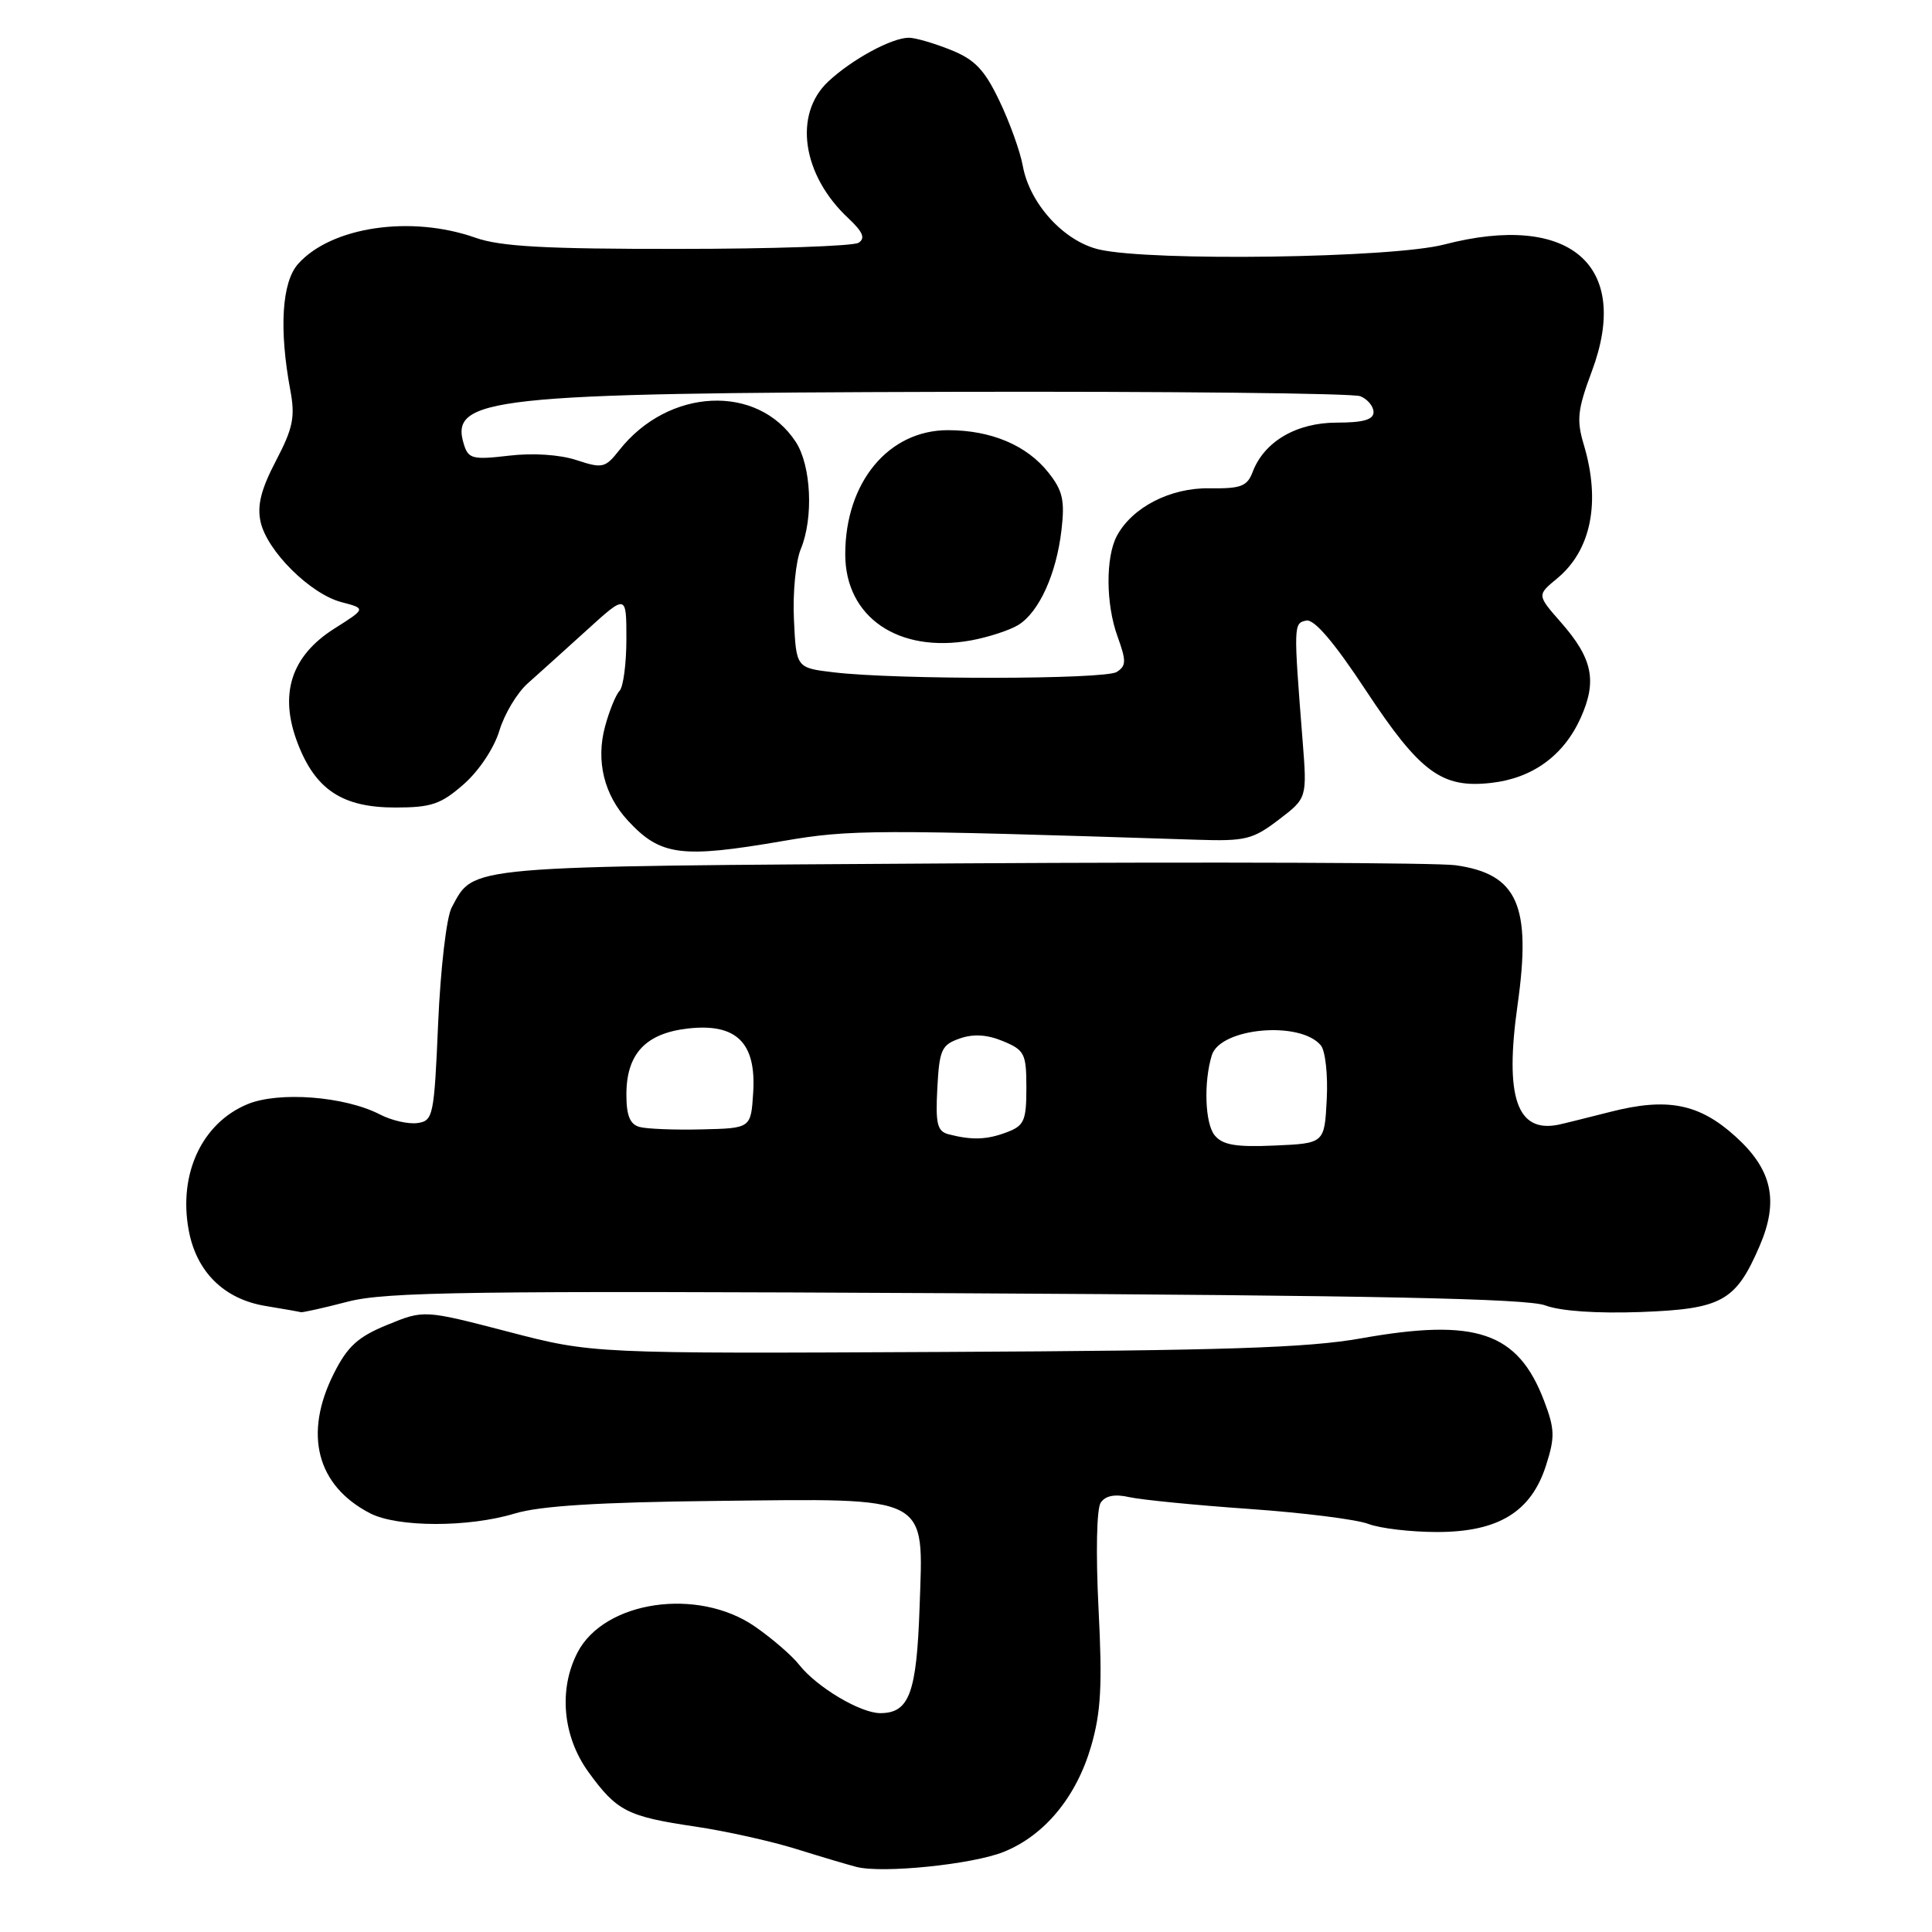 <?xml version="1.0" encoding="UTF-8" standalone="no"?>
<!DOCTYPE svg PUBLIC "-//W3C//DTD SVG 1.1//EN" "http://www.w3.org/Graphics/SVG/1.1/DTD/svg11.dtd" >
<svg xmlns="http://www.w3.org/2000/svg" xmlns:xlink="http://www.w3.org/1999/xlink" version="1.1" viewBox="0 0 256 256">
 <g >
 <path fill="currentColor"
d=" M 132.98 245.39 C 138.40 243.22 142.62 238.12 144.58 231.38 C 145.89 226.86 146.08 223.29 145.56 213.13 C 145.19 205.77 145.31 199.92 145.85 199.11 C 146.48 198.18 147.72 197.94 149.64 198.38 C 151.21 198.73 158.35 199.44 165.50 199.94 C 172.65 200.44 179.77 201.33 181.32 201.93 C 182.86 202.52 186.96 203.00 190.42 203.00 C 198.54 203.00 202.90 200.33 204.86 194.16 C 206.06 190.42 206.02 189.35 204.59 185.59 C 201.12 176.50 195.58 174.62 180.34 177.34 C 173.26 178.60 162.22 178.96 125.00 179.14 C 78.50 179.37 78.50 179.37 67.34 176.46 C 56.18 173.56 56.18 173.56 51.34 175.54 C 47.44 177.13 46.06 178.38 44.25 181.97 C 40.19 190.01 41.96 196.86 49.04 200.52 C 52.66 202.39 62.08 202.41 68.20 200.55 C 71.53 199.54 79.32 199.05 94.85 198.88 C 123.51 198.56 122.36 197.97 121.85 212.95 C 121.46 224.38 120.48 227.00 116.63 227.00 C 113.99 226.99 108.22 223.55 105.89 220.59 C 104.94 219.37 102.30 217.10 100.04 215.53 C 92.48 210.29 80.07 212.10 76.52 218.97 C 73.99 223.86 74.56 230.09 77.97 234.80 C 81.73 239.99 83.12 240.70 92.13 242.03 C 96.19 242.63 102.20 243.97 105.50 245.00 C 108.80 246.03 112.40 247.10 113.50 247.38 C 116.97 248.26 128.83 247.05 132.98 245.39 Z  M 46.07 172.48 C 51.11 171.17 62.21 171.02 126.71 171.36 C 182.30 171.65 202.33 172.07 204.75 172.97 C 206.75 173.73 211.59 174.06 217.39 173.85 C 228.16 173.45 229.99 172.44 233.15 165.12 C 235.74 159.12 234.83 154.98 229.95 150.58 C 225.14 146.22 220.91 145.40 213.37 147.33 C 210.14 148.15 207.05 148.92 206.50 149.03 C 200.99 150.15 199.36 145.37 201.08 133.20 C 202.95 119.98 201.11 115.81 192.88 114.65 C 190.47 114.31 160.94 114.20 127.24 114.40 C 60.80 114.81 62.90 114.63 59.85 120.25 C 59.17 121.50 58.38 128.26 58.06 135.50 C 57.53 147.90 57.40 148.51 55.32 148.81 C 54.12 148.98 51.87 148.47 50.32 147.66 C 45.66 145.26 36.92 144.59 32.77 146.32 C 26.76 148.83 23.63 155.53 25.00 162.98 C 26.01 168.53 29.69 172.15 35.20 173.05 C 37.56 173.44 39.66 173.81 39.86 173.87 C 40.05 173.94 42.85 173.32 46.07 172.48 Z  M 103.74 111.44 C 112.67 109.90 115.79 109.89 158.58 111.27 C 165.02 111.48 166.00 111.24 169.43 108.62 C 173.20 105.75 173.20 105.75 172.60 98.12 C 171.39 82.77 171.40 82.57 173.09 82.23 C 174.15 82.02 176.78 85.10 181.01 91.52 C 188.16 102.35 191.04 104.48 197.57 103.74 C 203.06 103.13 207.19 100.13 209.45 95.12 C 211.65 90.22 211.04 87.25 206.81 82.44 C 203.66 78.85 203.66 78.85 206.30 76.67 C 210.85 72.93 212.13 66.51 209.86 58.92 C 208.88 55.64 209.03 54.28 210.93 49.19 C 216.19 35.12 207.98 28.08 191.36 32.40 C 184.45 34.20 152.52 34.65 145.64 33.06 C 140.98 31.98 136.44 27.00 135.53 22.00 C 135.18 20.07 133.78 16.18 132.42 13.35 C 130.44 9.21 129.16 7.88 125.95 6.60 C 123.76 5.72 121.27 5.00 120.43 5.00 C 118.17 5.00 112.88 7.87 109.75 10.80 C 105.10 15.15 106.28 23.21 112.42 28.93 C 114.35 30.74 114.69 31.58 113.76 32.17 C 113.07 32.61 102.32 32.98 89.88 32.98 C 72.29 33.00 66.30 32.67 63.00 31.50 C 54.45 28.48 43.90 30.04 39.50 34.97 C 37.34 37.39 36.96 43.62 38.47 51.71 C 39.13 55.26 38.83 56.72 36.57 61.05 C 34.59 64.83 34.05 66.97 34.53 69.15 C 35.38 73.01 41.13 78.72 45.26 79.79 C 48.50 80.64 48.50 80.64 44.29 83.30 C 38.57 86.93 36.95 91.97 39.43 98.45 C 41.79 104.64 45.37 107.00 52.37 107.00 C 57.16 107.00 58.42 106.57 61.45 103.91 C 63.48 102.13 65.48 99.11 66.17 96.82 C 66.83 94.62 68.52 91.79 69.94 90.54 C 71.35 89.29 74.86 86.12 77.75 83.50 C 83.00 78.73 83.00 78.73 83.00 84.66 C 83.00 87.93 82.59 91.03 82.09 91.55 C 81.59 92.07 80.73 94.20 80.17 96.27 C 78.94 100.83 80.04 105.34 83.23 108.77 C 87.53 113.40 90.25 113.76 103.74 111.44 Z  M 160.96 150.45 C 159.67 148.90 159.47 143.43 160.57 139.83 C 161.69 136.18 172.28 135.22 175.02 138.52 C 175.62 139.24 175.97 142.46 175.80 145.67 C 175.50 151.50 175.50 151.50 168.91 151.79 C 163.77 152.02 162.01 151.72 160.96 150.45 Z  M 125.70 150.30 C 124.19 149.91 123.95 148.93 124.20 144.19 C 124.47 139.09 124.76 138.45 127.16 137.61 C 128.98 136.97 130.79 137.08 132.91 137.96 C 135.77 139.15 136.00 139.61 136.00 144.15 C 136.00 148.49 135.71 149.16 133.43 150.02 C 130.78 151.03 128.80 151.10 125.70 150.30 Z  M 84.75 149.33 C 83.47 148.98 83.00 147.82 83.00 145.04 C 83.00 139.64 85.54 136.92 91.17 136.28 C 97.59 135.56 100.23 138.17 99.80 144.80 C 99.50 149.50 99.50 149.50 93.00 149.65 C 89.42 149.74 85.71 149.59 84.75 149.33 Z  M 110.50 89.09 C 105.50 88.50 105.50 88.50 105.20 82.08 C 105.03 78.55 105.44 74.35 106.11 72.75 C 107.82 68.62 107.49 61.68 105.44 58.55 C 100.38 50.82 88.56 51.38 82.05 59.66 C 80.20 62.01 79.83 62.10 76.40 60.97 C 74.19 60.24 70.62 60.00 67.43 60.38 C 62.68 60.94 62.07 60.79 61.49 58.95 C 59.49 52.66 64.83 52.08 126.00 51.92 C 154.88 51.85 179.29 52.11 180.25 52.50 C 181.21 52.89 182.00 53.84 182.00 54.61 C 182.00 55.61 180.63 56.00 177.13 56.00 C 171.80 56.00 167.52 58.50 165.99 62.52 C 165.26 64.45 164.44 64.76 160.24 64.70 C 155.07 64.62 150.02 67.22 147.99 71.01 C 146.49 73.83 146.52 80.03 148.07 84.31 C 149.26 87.60 149.24 88.23 147.97 89.04 C 146.39 90.04 118.79 90.08 110.50 89.09 Z  M 134.95 82.80 C 137.69 81.09 139.97 76.06 140.65 70.25 C 141.11 66.31 140.82 65.01 138.93 62.63 C 136.07 59.00 131.32 57.00 125.61 57.00 C 117.72 57.00 112.00 63.92 112.00 73.45 C 112.00 81.79 119.06 86.61 128.70 84.85 C 131.01 84.42 133.82 83.50 134.95 82.80 Z "/>
</g>
</svg>
